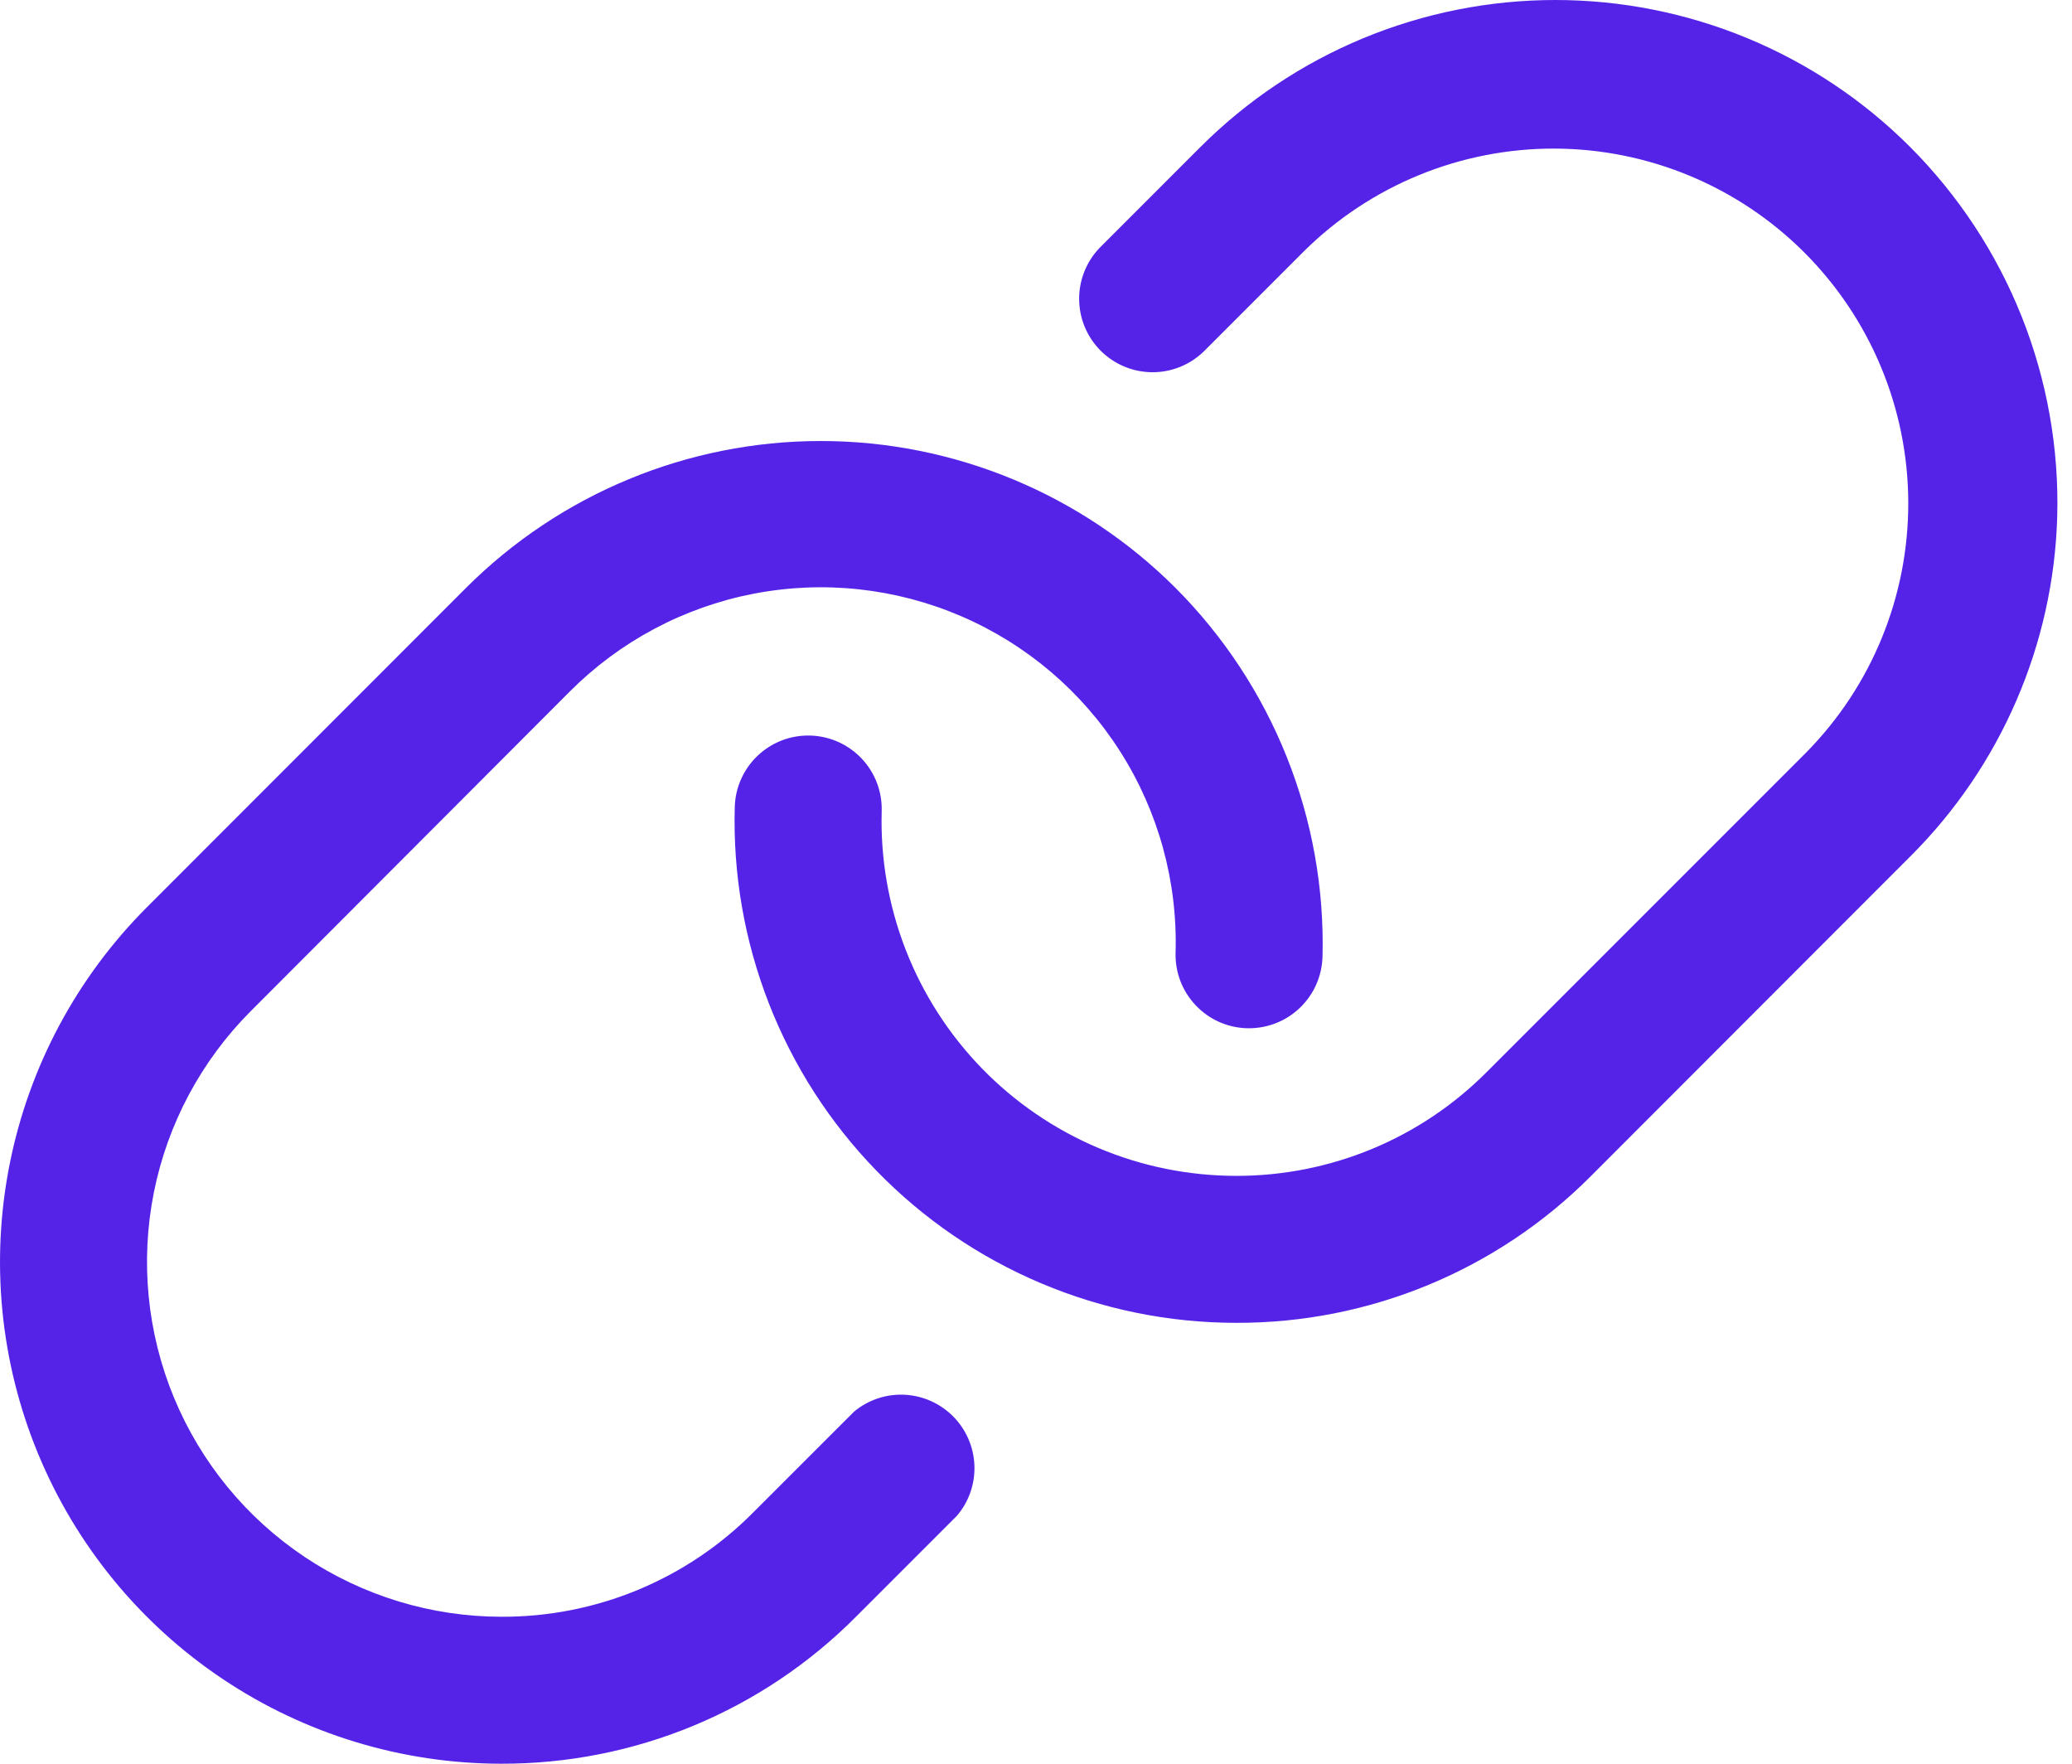 <svg width="47" height="40" viewBox="0 0 47 40" fill="none" xmlns="http://www.w3.org/2000/svg">
<path d="M46.665 11.716C46.581 14.618 45.388 17.376 43.331 19.424L36.092 26.668C35.038 27.728 33.784 28.568 32.403 29.14C31.021 29.712 29.54 30.005 28.045 30.001H28.035C26.514 30 25.009 29.694 23.608 29.101C22.208 28.509 20.941 27.642 19.881 26.551C18.821 25.46 17.991 24.169 17.439 22.752C16.887 21.335 16.624 19.822 16.667 18.302C16.679 17.86 16.867 17.441 17.188 17.137C17.509 16.833 17.938 16.669 18.38 16.682C18.822 16.694 19.241 16.882 19.545 17.203C19.849 17.524 20.012 17.953 20 18.395C19.969 19.47 20.155 20.54 20.545 21.542C20.935 22.544 21.522 23.457 22.271 24.229C23.021 25 23.917 25.613 24.907 26.032C25.897 26.451 26.962 26.667 28.037 26.668C29.094 26.67 30.141 26.463 31.117 26.059C32.094 25.655 32.98 25.061 33.726 24.311L40.965 17.072C42.459 15.56 43.293 13.518 43.286 11.393C43.28 9.267 42.432 7.23 40.929 5.727C39.426 4.224 37.39 3.377 35.264 3.37C33.139 3.364 31.097 4.198 29.584 5.692L27.293 7.983C26.978 8.283 26.558 8.447 26.124 8.442C25.689 8.436 25.274 8.261 24.967 7.954C24.659 7.646 24.484 7.231 24.479 6.797C24.473 6.362 24.638 5.942 24.937 5.627L27.228 3.336C28.286 2.278 29.541 1.439 30.922 0.867C32.304 0.295 33.785 0 35.28 0C36.775 0 38.256 0.295 39.638 0.867C41.019 1.439 42.274 2.278 43.331 3.336C44.426 4.434 45.287 5.743 45.86 7.183C46.433 8.624 46.707 10.167 46.665 11.716ZM19.375 32.013L17.083 34.304C16.336 35.057 15.446 35.653 14.466 36.059C13.487 36.464 12.436 36.671 11.375 36.667C9.784 36.666 8.23 36.193 6.907 35.308C5.585 34.424 4.555 33.167 3.946 31.697C3.338 30.227 3.179 28.61 3.489 27.049C3.8 25.489 4.566 24.055 5.69 22.93L12.917 15.691C14.055 14.547 15.511 13.771 17.096 13.465C18.68 13.159 20.32 13.337 21.803 13.975C23.286 14.613 24.542 15.681 25.409 17.043C26.276 18.404 26.714 19.994 26.666 21.608C26.66 21.826 26.697 22.044 26.775 22.249C26.853 22.453 26.971 22.64 27.122 22.799C27.272 22.959 27.452 23.086 27.652 23.176C27.852 23.265 28.068 23.314 28.287 23.32H28.332C28.767 23.32 29.184 23.151 29.495 22.848C29.806 22.545 29.987 22.133 29.999 21.699C30.039 20.152 29.764 18.613 29.191 17.175C28.618 15.737 27.759 14.431 26.666 13.335C24.531 11.201 21.636 10.002 18.618 10.002C15.599 10.002 12.704 11.201 10.569 13.335L3.334 20.574C1.743 22.165 0.659 24.191 0.22 26.397C-0.22 28.604 0.004 30.891 0.864 32.97C1.723 35.048 3.18 36.826 5.049 38.077C6.919 39.329 9.117 39.998 11.367 40C12.863 40.004 14.344 39.712 15.726 39.14C17.107 38.568 18.362 37.727 19.416 36.667L21.708 34.375C21.978 34.058 22.119 33.651 22.103 33.234C22.087 32.818 21.916 32.422 21.623 32.126C21.33 31.829 20.937 31.653 20.521 31.632C20.105 31.611 19.696 31.747 19.375 32.013Z" fill="#5523E8"/>
</svg>
